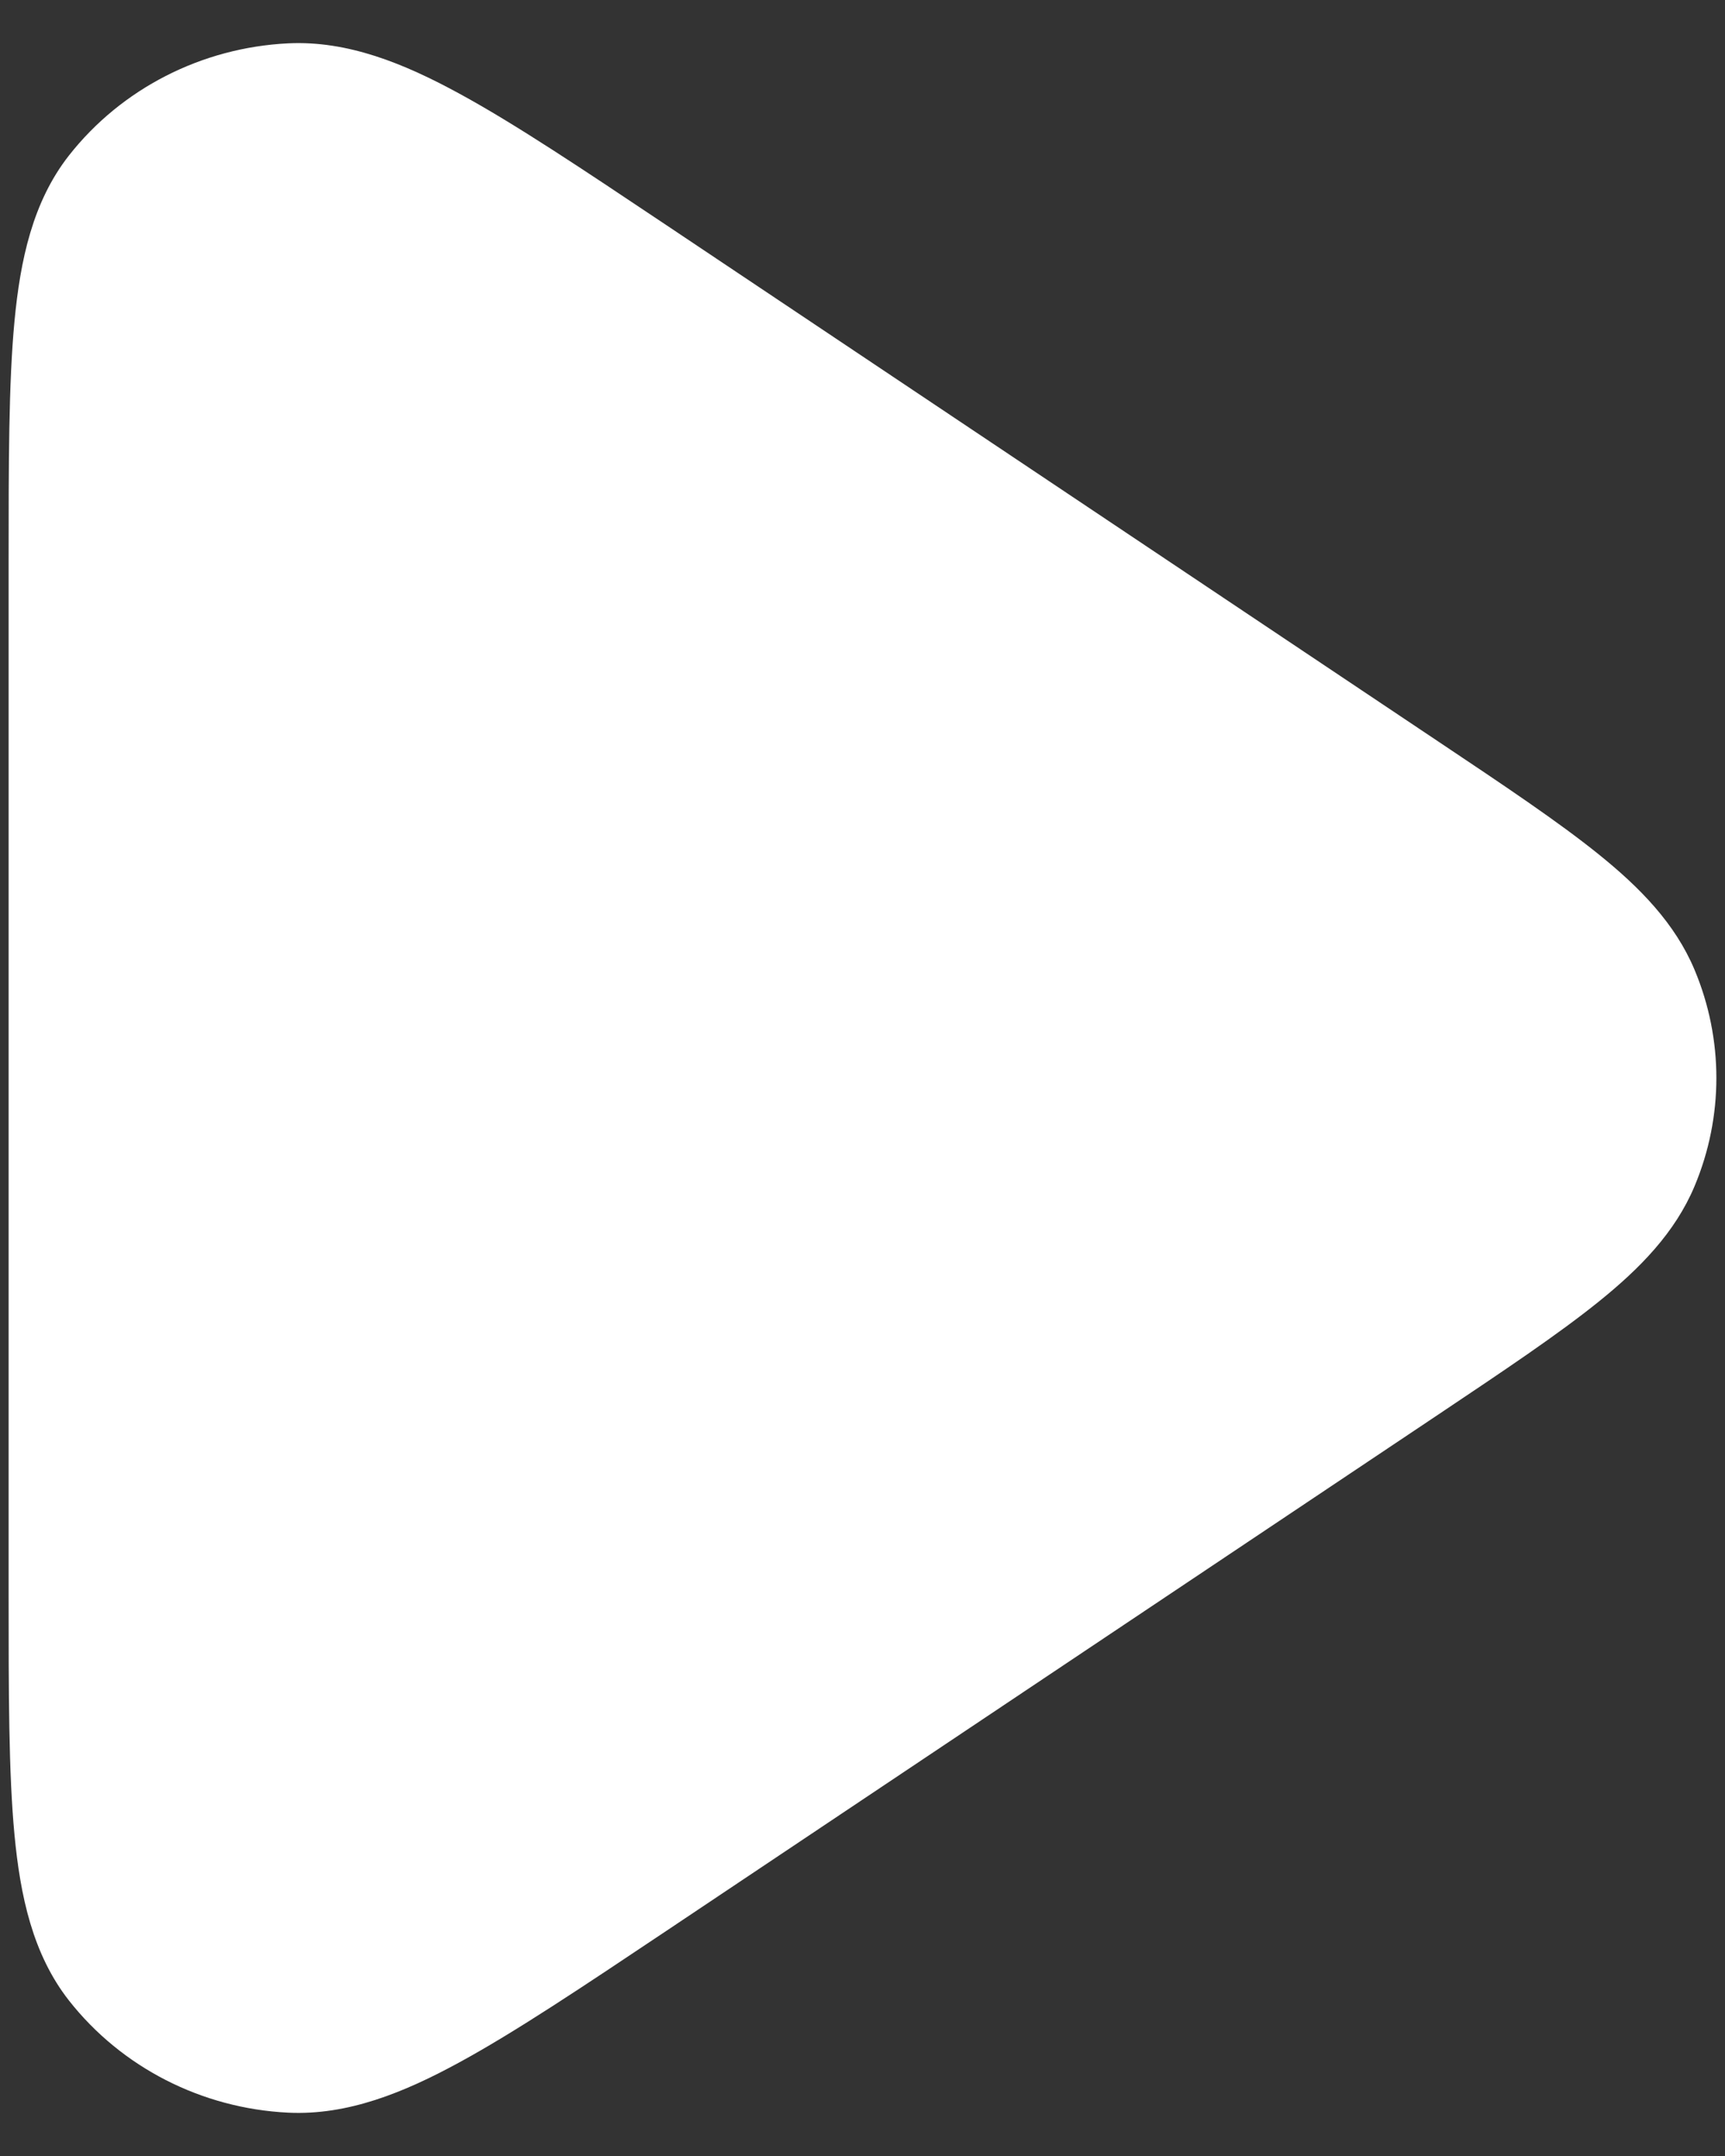 <svg width="24" height="30" viewBox="0 0 24 30" fill="none" xmlns="http://www.w3.org/2000/svg">
<rect x="0" y="0" width="24" height="30" fill="#333333" stroke="none"/>
<path d="M4.009 0.603C4.837 0.563 5.621 0.882 6.395 1.305C7.17 1.727 8.111 2.357 9.279 3.138L20.011 10.318C20.931 10.933 21.684 11.437 22.244 11.889C22.816 12.35 23.306 12.849 23.577 13.496C23.981 14.46 23.981 15.54 23.577 16.504C23.306 17.151 22.816 17.65 22.244 18.111C21.684 18.563 20.931 19.067 20.011 19.683L9.279 26.862C8.111 27.643 7.17 28.273 6.395 28.695C5.621 29.118 4.837 29.437 4.009 29.397C2.806 29.338 1.69 28.767 0.959 27.836C0.456 27.194 0.282 26.385 0.201 25.525C0.12 24.665 0.12 23.553 0.12 22.174V7.826C0.12 6.447 0.12 5.335 0.201 4.475C0.282 3.615 0.456 2.806 0.959 2.164C1.69 1.233 2.806 0.662 4.009 0.603Z" fill="white"/>
</svg>
